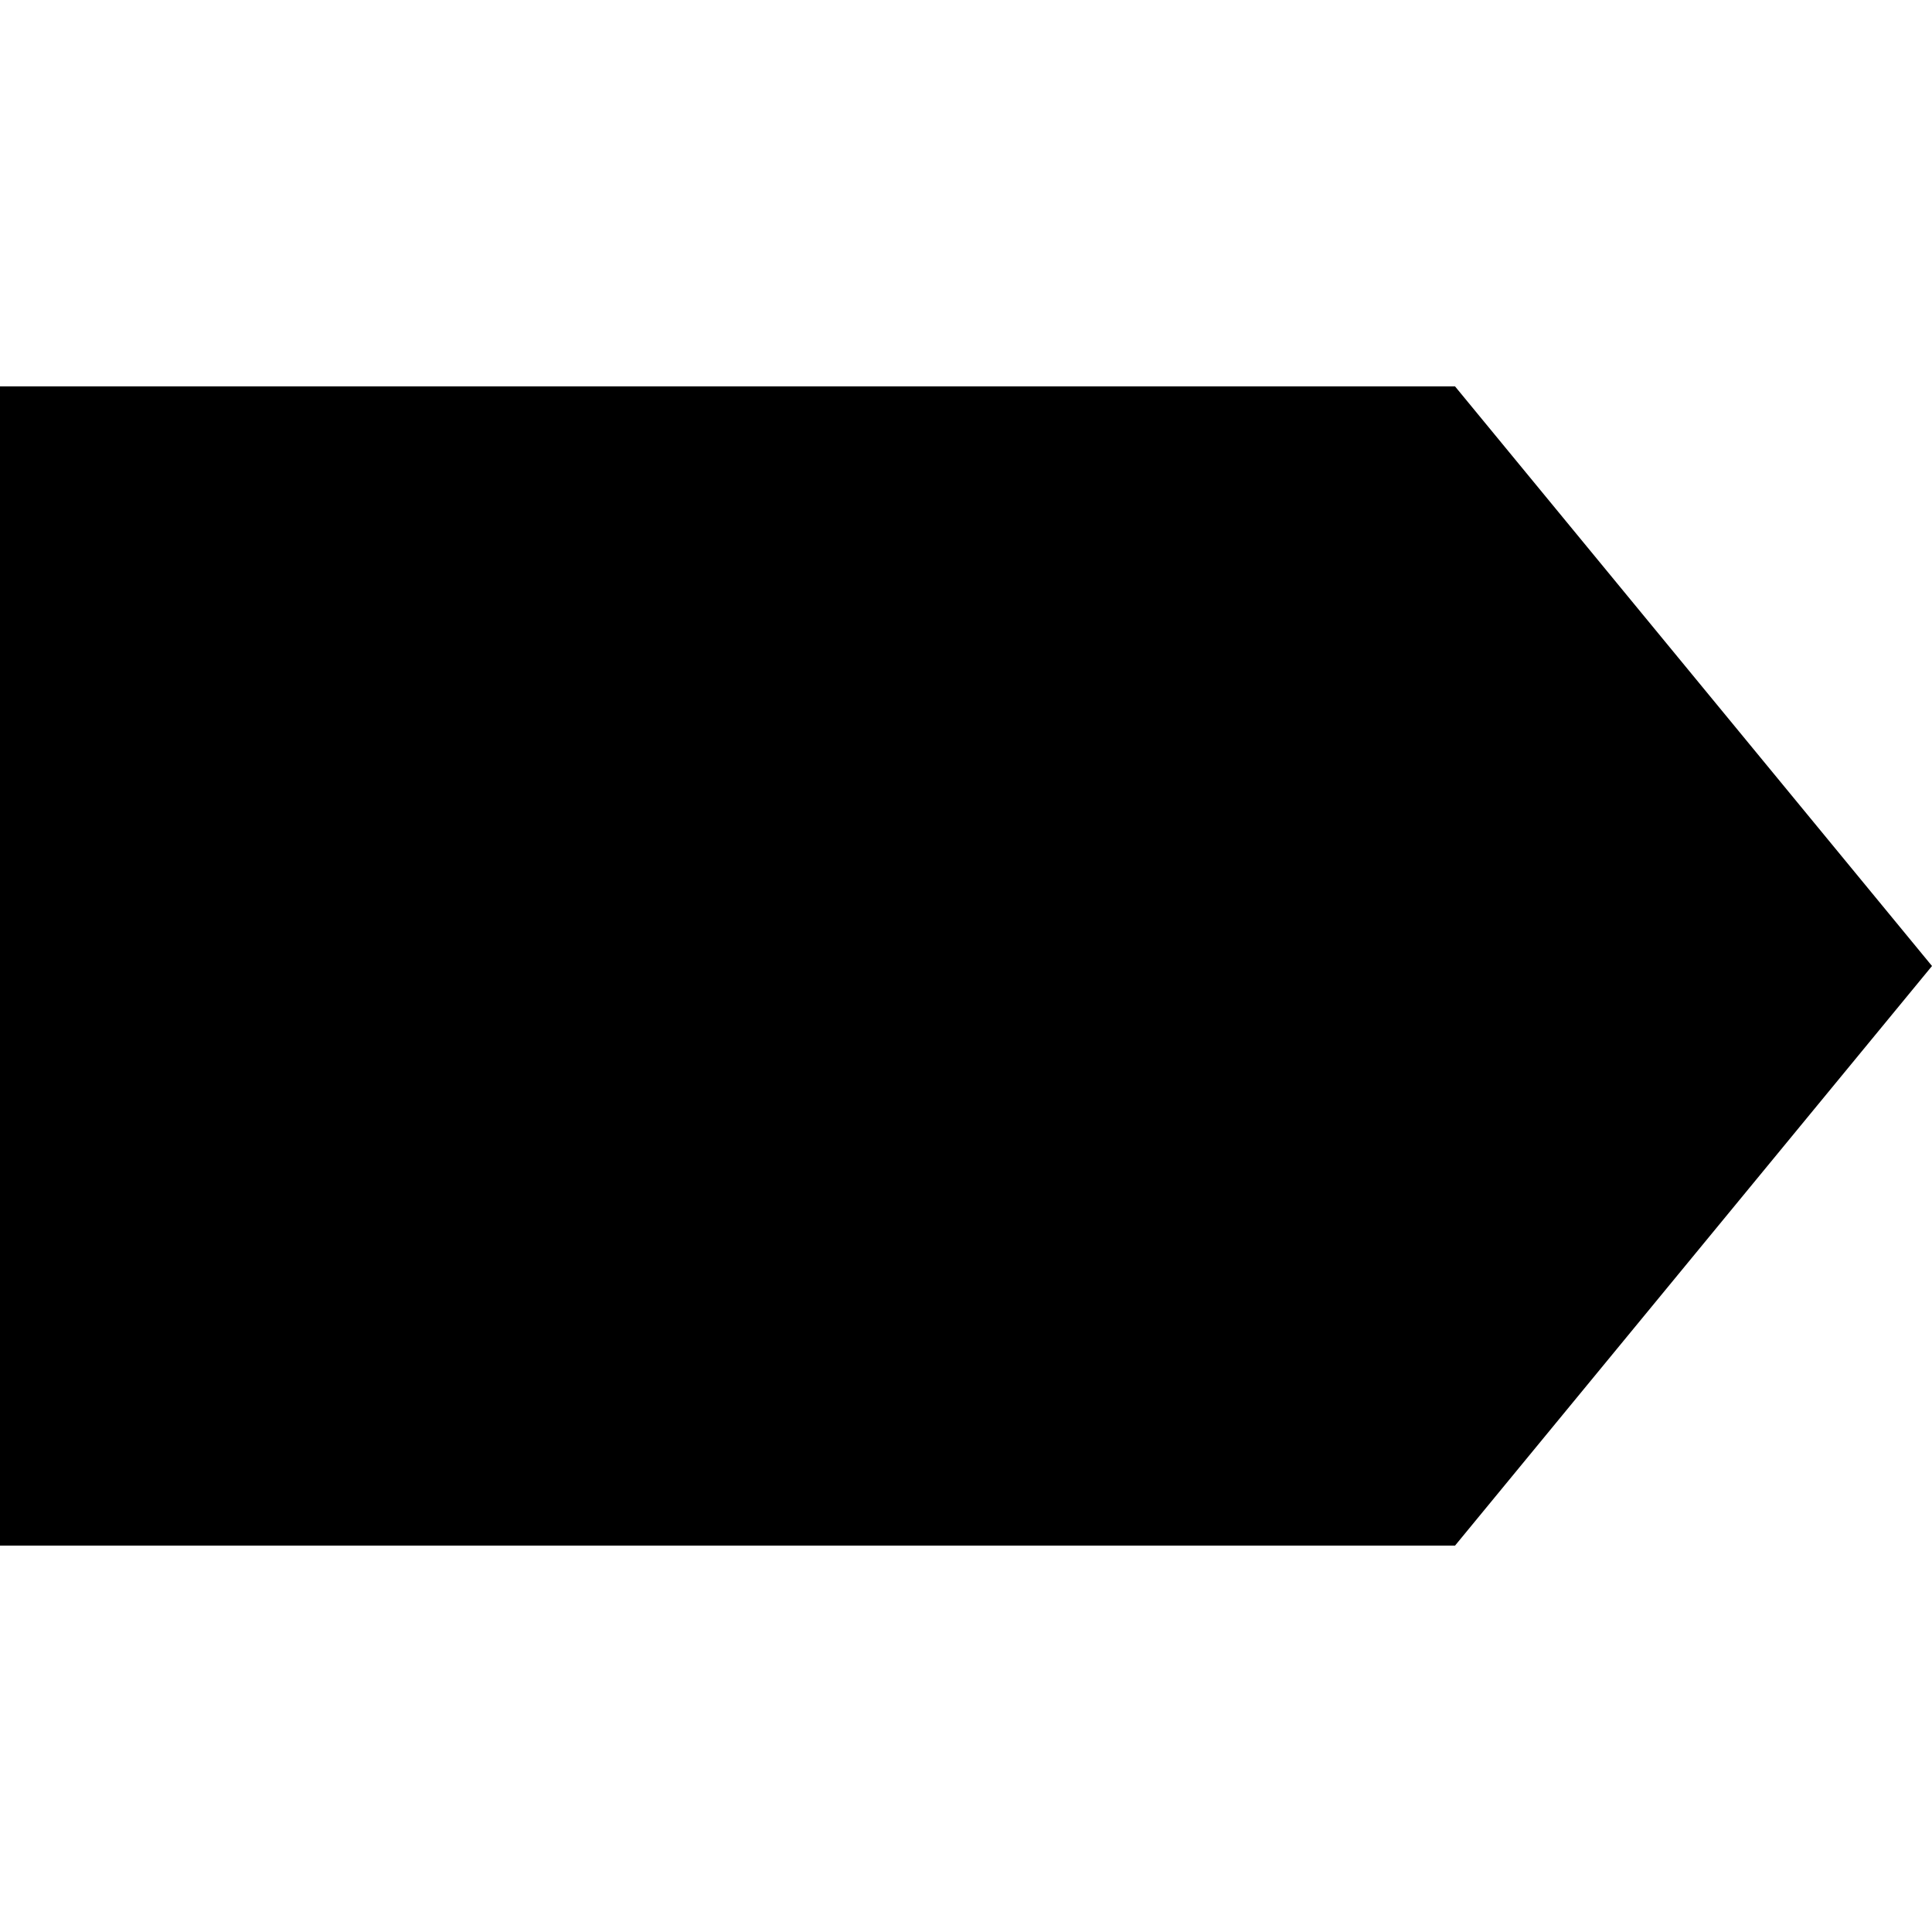 <svg
          version="1.1"
          id="Layer_1"
          xmlns="http://www.w3.org/2000/svg"
          xmlns:xlink="http://www.w3.org/1999/xlink"
          viewBox="0 0 512 512"
          xml:space="preserve"
        >
          <g id="SVGRepo_bgCarrier" stroke-width="0"></g>
          <g
            id="SVGRepo_tracerCarrier"
            stroke-linecap="round"
            stroke-linejoin="round"
          ></g>
          <g id="SVGRepo_iconCarrier">
            <polygon
              points="0,256 0,409.6 385.6,409.6 512,256 385.6,102.4 0,102.4 "
            ></polygon>
            <g>
              <circle class="fill-bg3" cx="350.4" cy="256" r="36.8"></circle>
              <rect
                x="86.4"
                y="182.4"
                class="fill-bg3"
                width="171.2"
                height="16"
              ></rect>
              <rect
                x="86.4"
                y="244.8"
                class="fill-bg3"
                width="171.2"
                height="16"
              ></rect>
              <rect
                x="166.4"
                y="307.2"
                class="fill-bg3"
                width="91.2"
                height="16"
              ></rect>
            </g>
          </g>
        </svg>